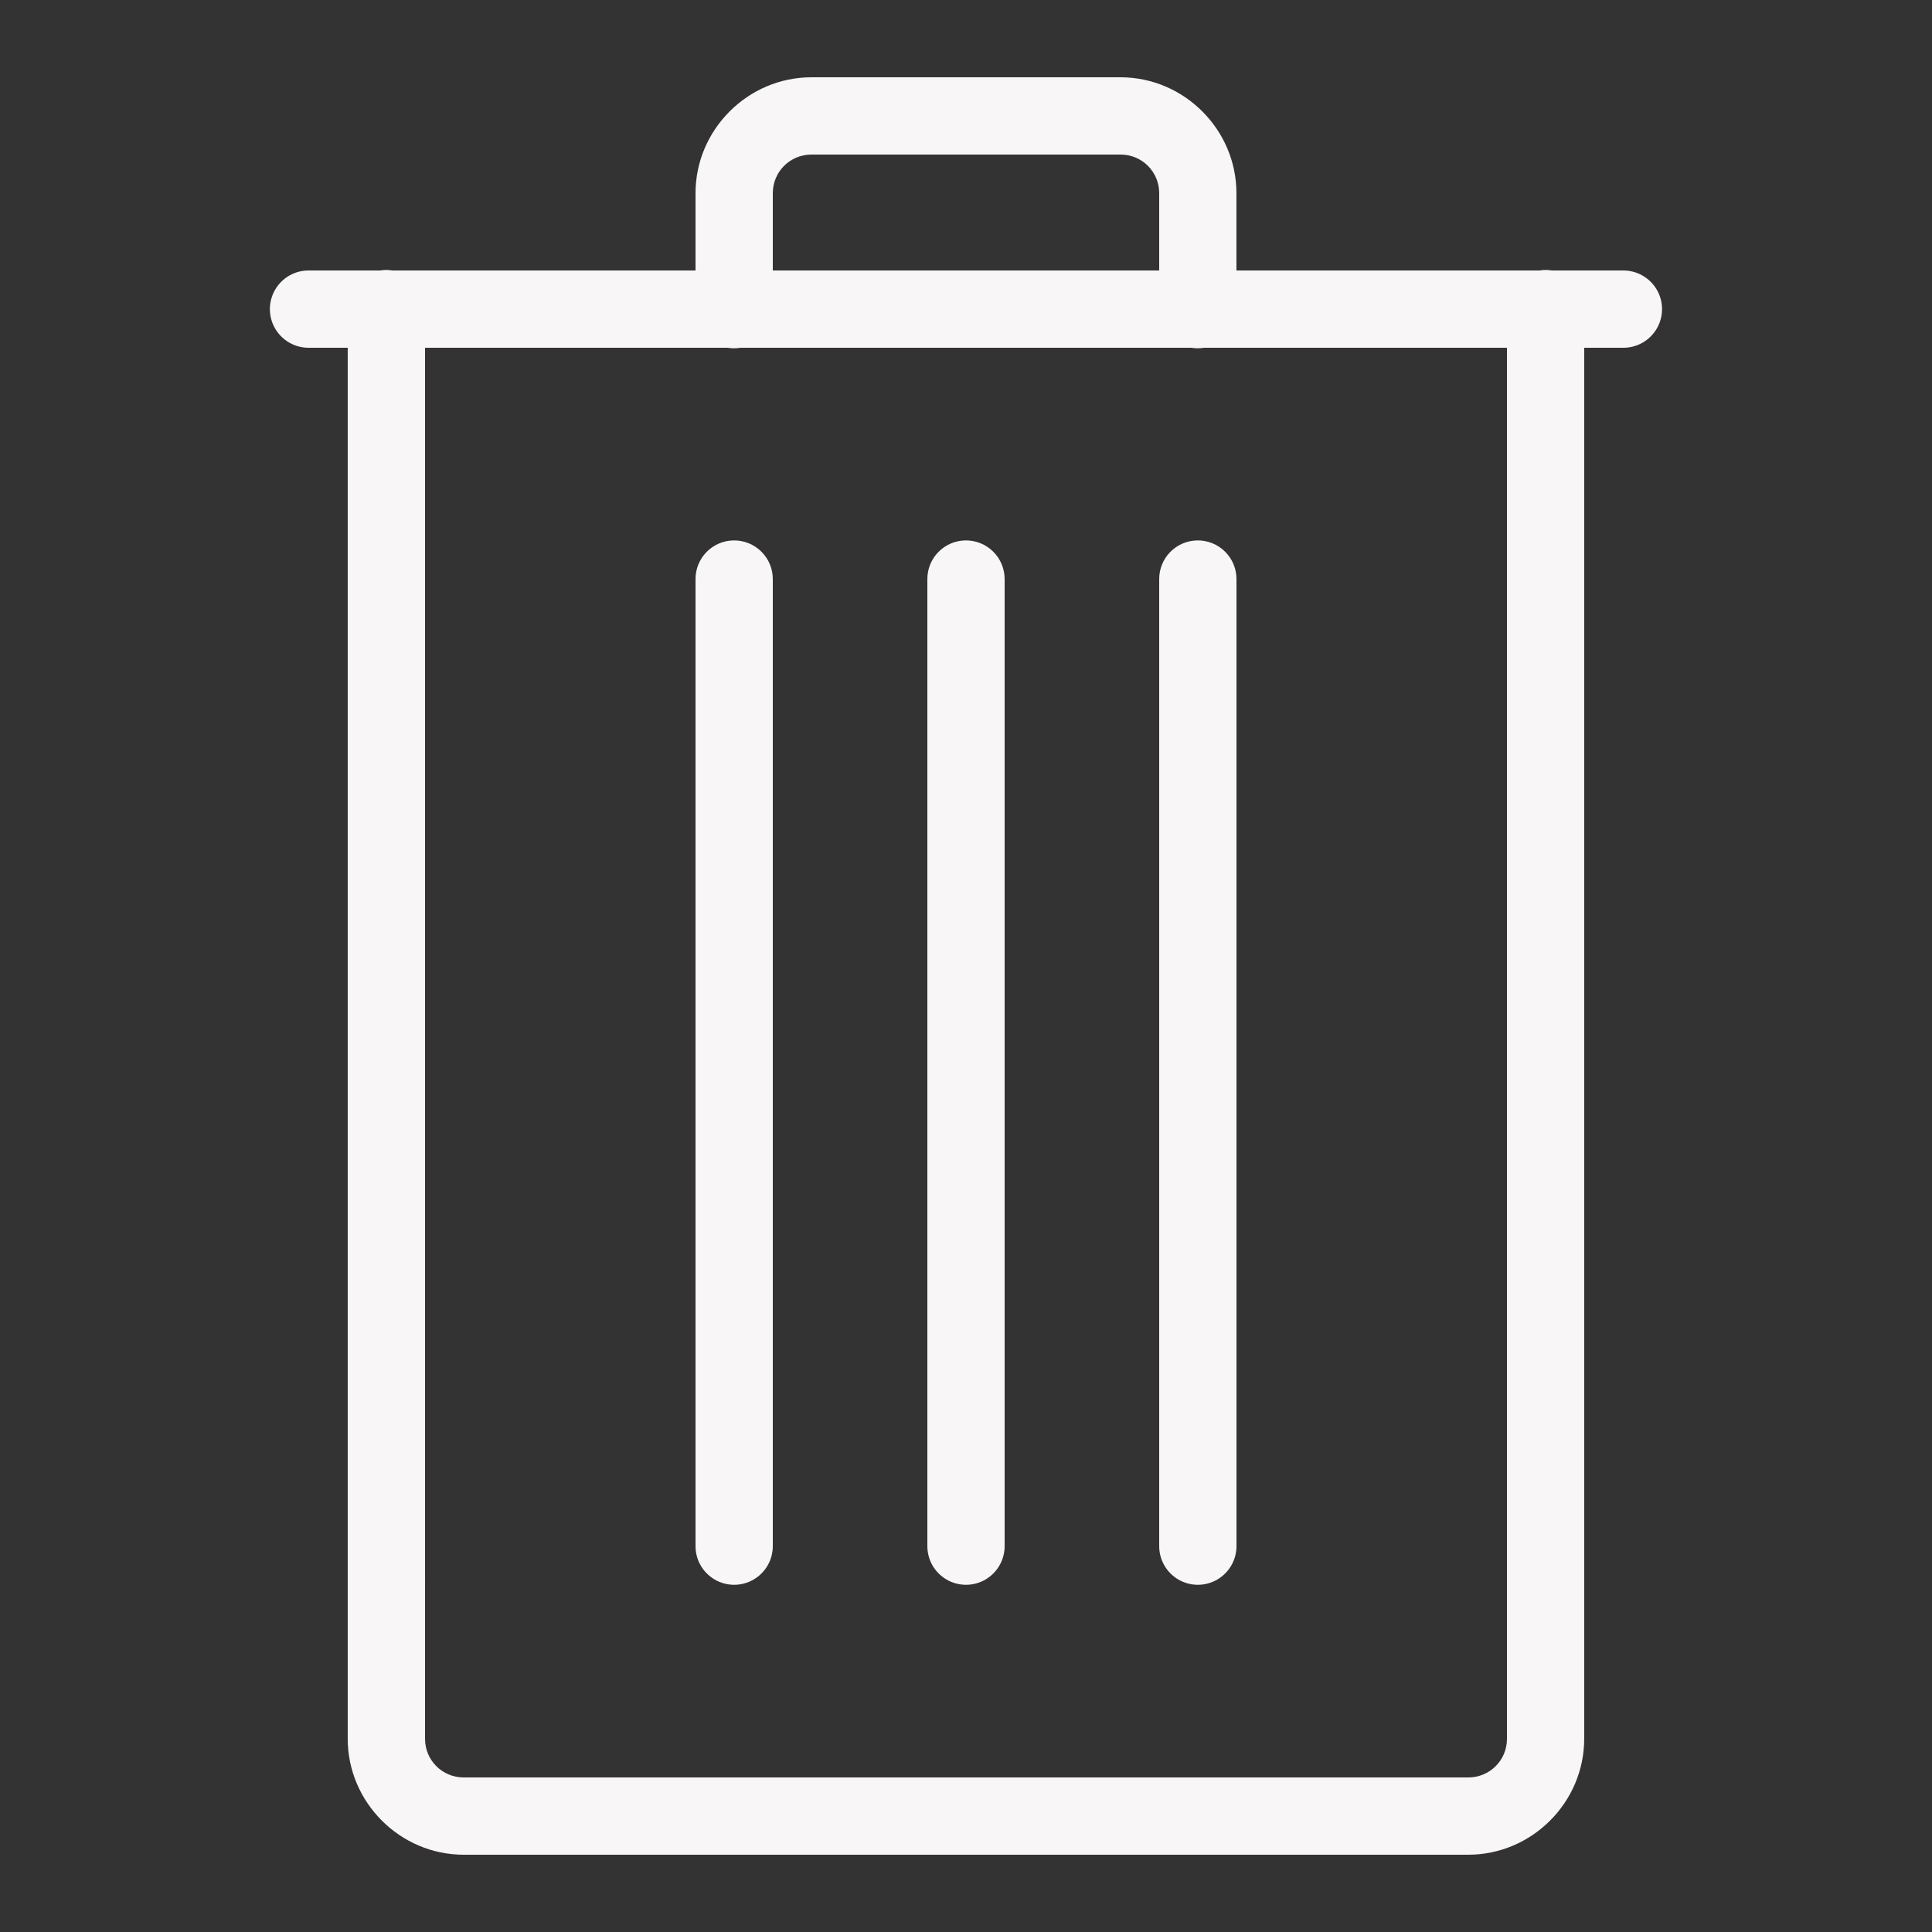 <svg xmlns="http://www.w3.org/2000/svg" xmlns:xlink="http://www.w3.org/1999/xlink" viewBox="0,0,256,256" width="50px" height="50px" fill-rule="nonzero"><rect x="0" y="0" width="256" height="256" fill="#333333" stroke="none"/><g fill="#f8f6f6" fill-rule="nonzero" stroke="none" stroke-width="1" stroke-linecap="butt" stroke-linejoin="miter" stroke-miterlimit="10" stroke-dasharray="" stroke-dashoffset="0" font-family="none" font-weight="none" font-size="none" text-anchor="none" style="mix-blend-mode: normal"><g transform="scale(5.12,5.12)"><path d="M21,2c-1.645,0 -3,1.355 -3,3v2h-7.846c-0.056,-0.009 -0.113,-0.014 -0.17,-0.014c-0.048,0.001 -0.097,0.006 -0.145,0.014h-1.84c-0.361,-0.005 -0.696,0.184 -0.878,0.496c-0.182,0.311 -0.182,0.697 0,1.008c0.182,0.311 0.517,0.501 0.878,0.496h1v36c0,1.645 1.355,3 3,3h26c1.645,0 3,-1.355 3,-3v-36h1c0.361,0.005 0.696,-0.184 0.878,-0.496c0.182,-0.311 0.182,-0.697 0,-1.008c-0.182,-0.311 -0.517,-0.501 -0.878,-0.496h-1.832c-0.108,-0.018 -0.218,-0.018 -0.326,0h-7.842v-2c0,-1.645 -1.355,-3 -3,-3zM21,4h8c0.555,0 1,0.445 1,1v2h-10v-2c0,-0.555 0.445,-1 1,-1zM11,9h7.832c0.108,0.018 0.218,0.018 0.326,0h11.674c0.108,0.018 0.218,0.018 0.326,0h7.842v36c0,0.555 -0.445,1 -1,1h-26c-0.555,0 -1,-0.445 -1,-1zM18.984,13.986c-0.552,0.009 -0.992,0.462 -0.984,1.014v25c-0.005,0.361 0.184,0.696 0.496,0.878c0.311,0.182 0.697,0.182 1.008,0c0.311,-0.182 0.501,-0.517 0.496,-0.878v-25c0.004,-0.27 -0.102,-0.531 -0.294,-0.722c-0.191,-0.191 -0.452,-0.296 -0.722,-0.292zM24.984,13.986c-0.552,0.009 -0.992,0.462 -0.984,1.014v25c-0.005,0.361 0.184,0.696 0.496,0.878c0.311,0.182 0.697,0.182 1.008,0c0.311,-0.182 0.501,-0.517 0.496,-0.878v-25c0.004,-0.27 -0.102,-0.531 -0.294,-0.722c-0.191,-0.191 -0.452,-0.296 -0.722,-0.292zM30.984,13.986c-0.552,0.009 -0.992,0.462 -0.984,1.014v25c-0.005,0.361 0.184,0.696 0.496,0.878c0.311,0.182 0.697,0.182 1.008,0c0.311,-0.182 0.501,-0.517 0.496,-0.878v-25c0.004,-0.27 -0.102,-0.531 -0.294,-0.722c-0.191,-0.191 -0.452,-0.296 -0.722,-0.292z"></path></g></g></svg>